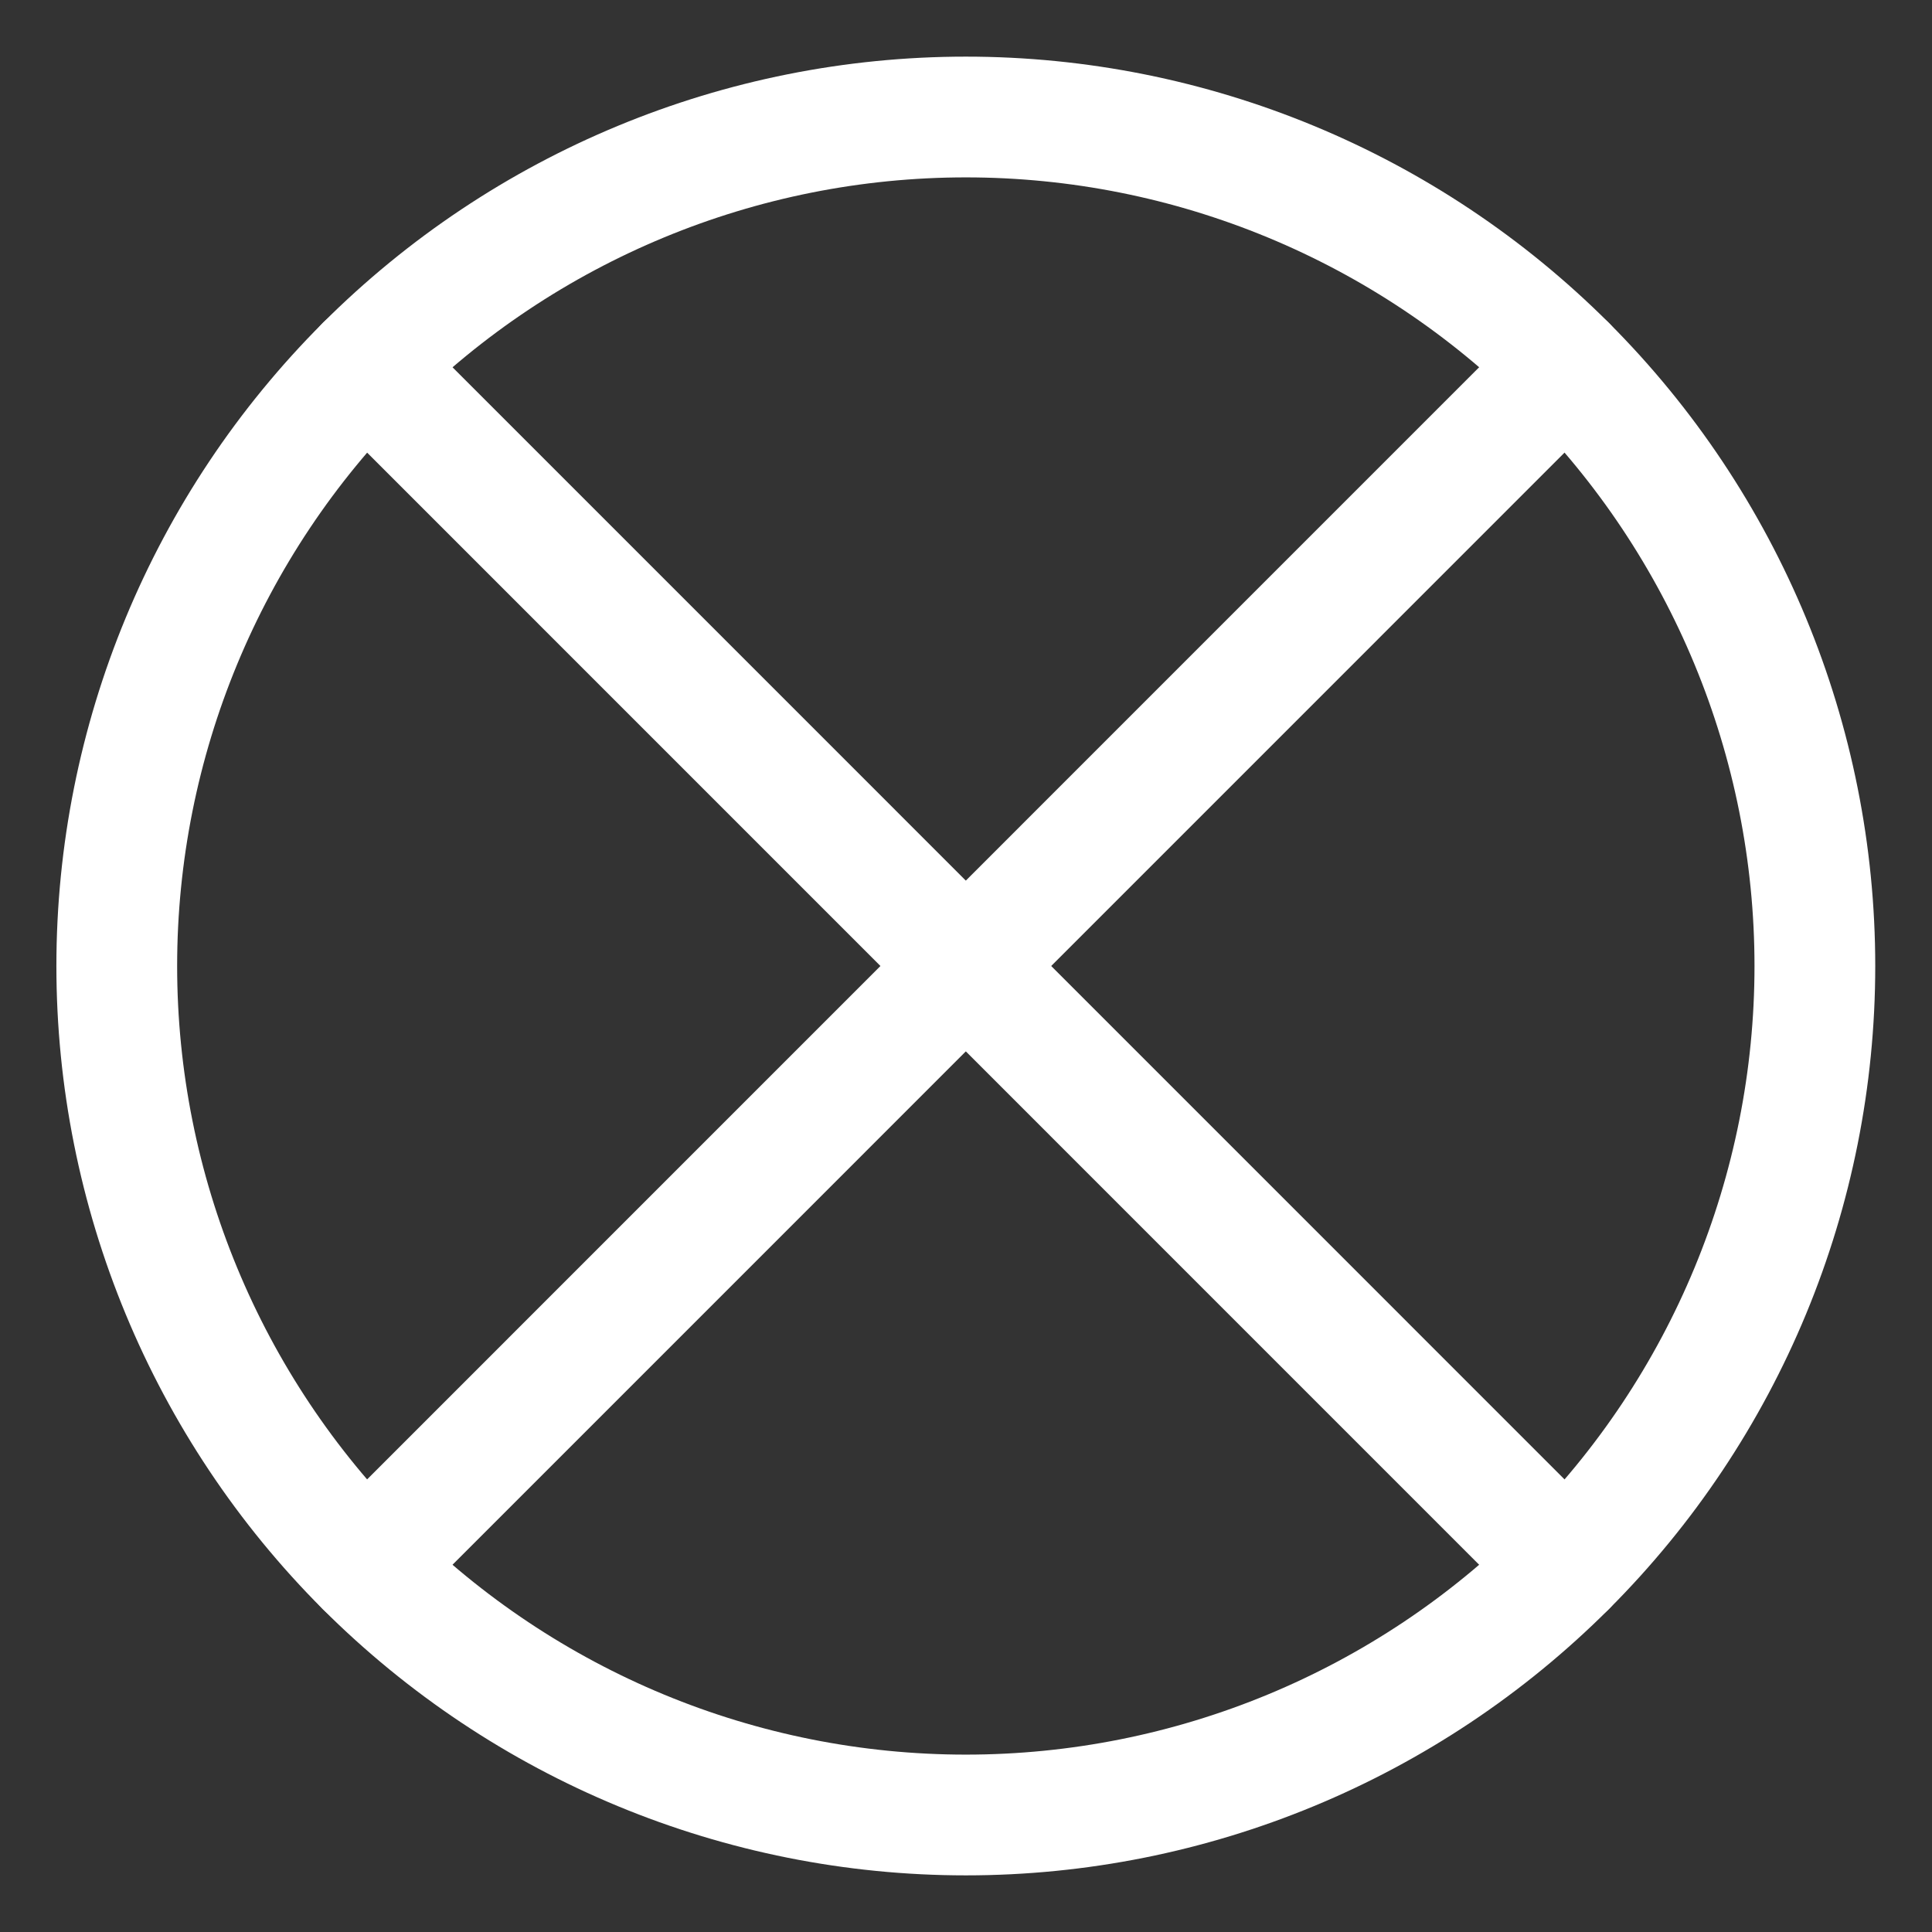 <svg xmlns="http://www.w3.org/2000/svg" fill="none" viewBox="-0.5 -0.5 16 16" id="Delete-2--Streamline-Ultimate.svg" height="16" width="16"><rect x="-0.5" y="-0.5" width="16" height="16" fill="#333333" stroke="none"/><desc>Delete 2 Streamline Icon: https://streamlinehq.com</desc><path stroke="#ffffff" stroke-linecap="round" stroke-linejoin="round" d="M0.467 7.5c0 1.865 0.741 3.653 2.059 4.972C3.846 13.79 5.634 14.531 7.499 14.531c1.865 0 3.653 -0.741 4.972 -2.059 1.319 -1.319 2.059 -3.107 2.059 -4.972 0 -1.865 -0.741 -3.653 -2.059 -4.972C11.152 1.21 9.364 0.469 7.499 0.469c-1.865 0 -3.653 0.741 -4.972 2.059C1.208 3.847 0.467 5.635 0.467 7.5Z" stroke-width="1"></path><path stroke="#ffffff" stroke-linecap="round" stroke-linejoin="round" d="M2.527 12.472 12.47 2.528" stroke-width="1"></path><path stroke="#ffffff" stroke-linecap="round" stroke-linejoin="round" d="M12.47 12.472 2.527 2.528" stroke-width="1"></path></svg>